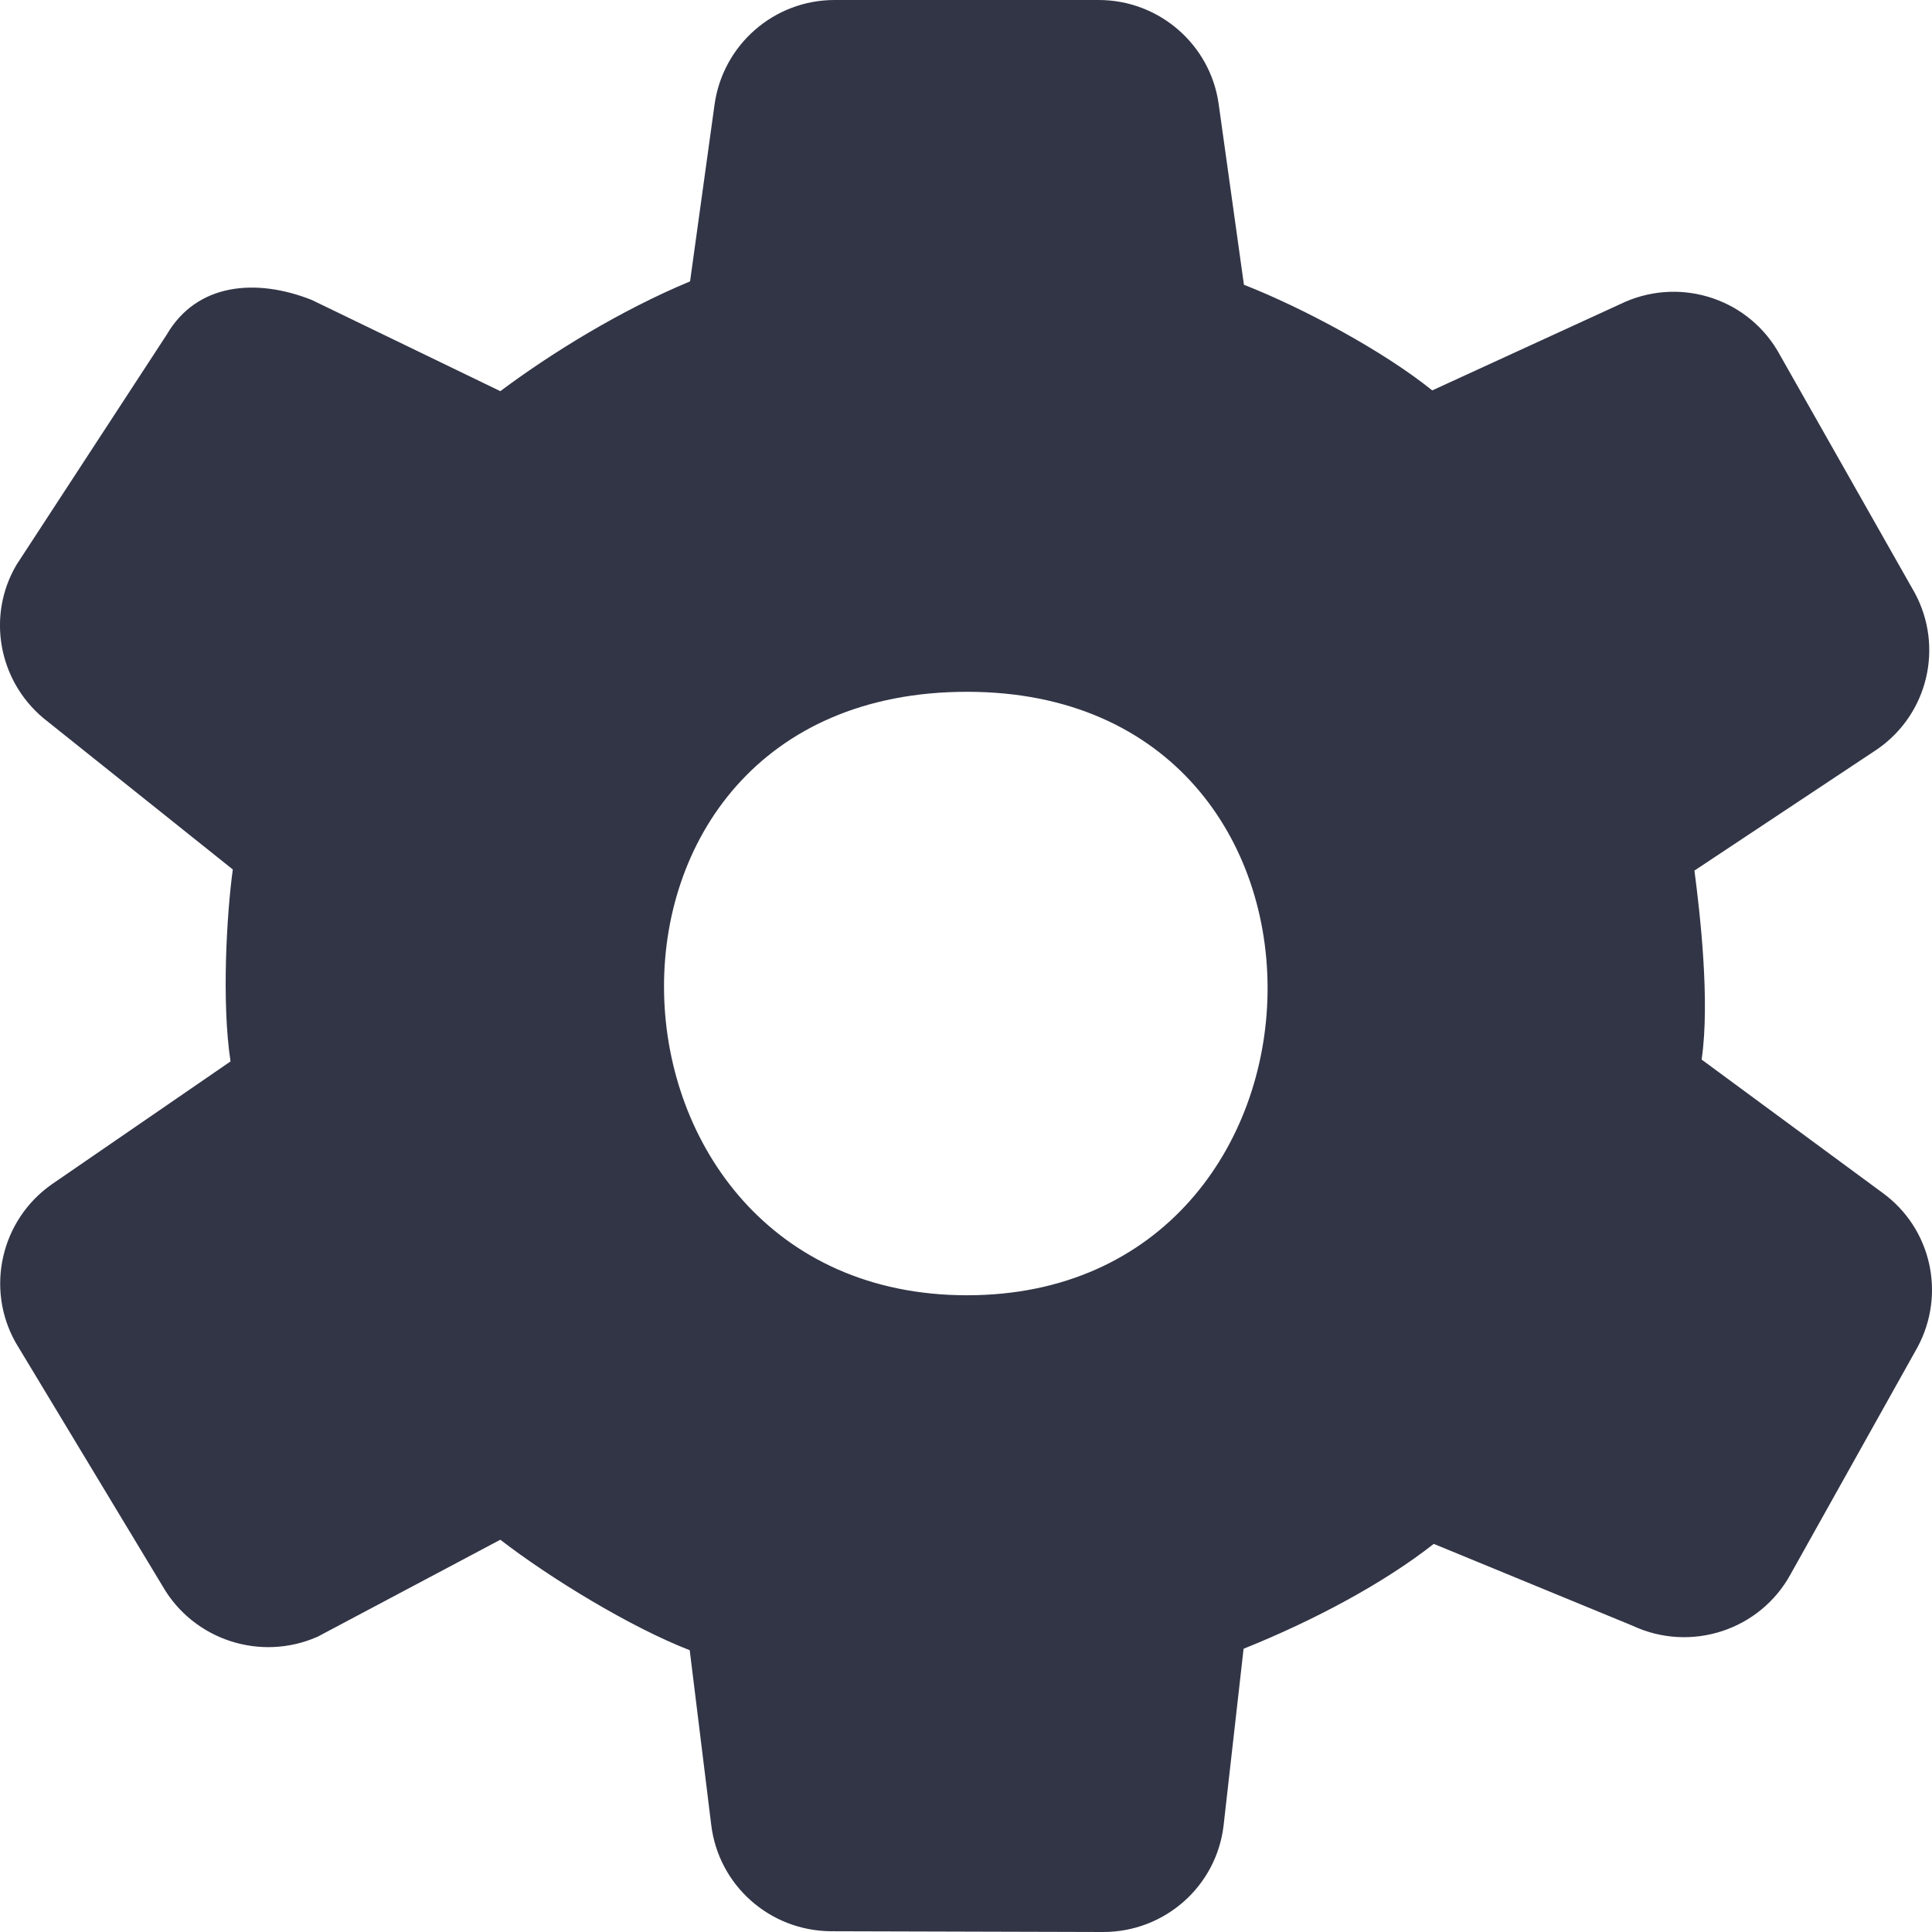 <svg width="24" height="24" viewBox="0 0 28 28" fill="none" xmlns="http://www.w3.org/2000/svg">
<path d="M24.661 15.356C24.787 14.508 24.634 13.207 24.557 12.617L27.209 10.857C27.942 10.348 28.172 9.375 27.751 8.594L25.799 5.15C25.367 4.346 24.393 4.013 23.557 4.373L20.757 5.658C20.052 5.089 18.881 4.461 18.028 4.127L17.662 1.509C17.542 0.645 16.798 0 15.923 0H12.095C11.215 0 10.477 0.651 10.356 1.514L10.001 4.078C8.989 4.499 7.983 5.122 7.251 5.669L4.516 4.346C3.713 4.029 2.854 4.1 2.417 4.849L0.24 8.184C-0.192 8.916 -0.028 9.851 0.623 10.403L3.374 12.601C3.286 13.24 3.21 14.525 3.341 15.383L0.749 17.165C0.011 17.684 -0.214 18.679 0.229 19.461L2.356 22.987C2.805 23.769 3.778 24.086 4.604 23.72L7.251 22.315C7.972 22.872 9.137 23.583 9.996 23.916L10.307 26.442C10.411 27.322 11.155 27.984 12.046 27.989L15.989 28C16.88 28 17.629 27.338 17.733 26.458L18.023 23.895C19.045 23.485 20.057 22.943 20.779 22.375L23.66 23.561C24.503 23.955 25.509 23.627 25.952 22.812L27.789 19.527C28.205 18.756 27.991 17.799 27.28 17.285L24.661 15.356ZM14.015 18.772C8.344 18.772 7.978 10.026 14.015 10.026C19.959 10.026 19.685 18.772 14.015 18.772Z" fill="#323546"/>
</svg>
